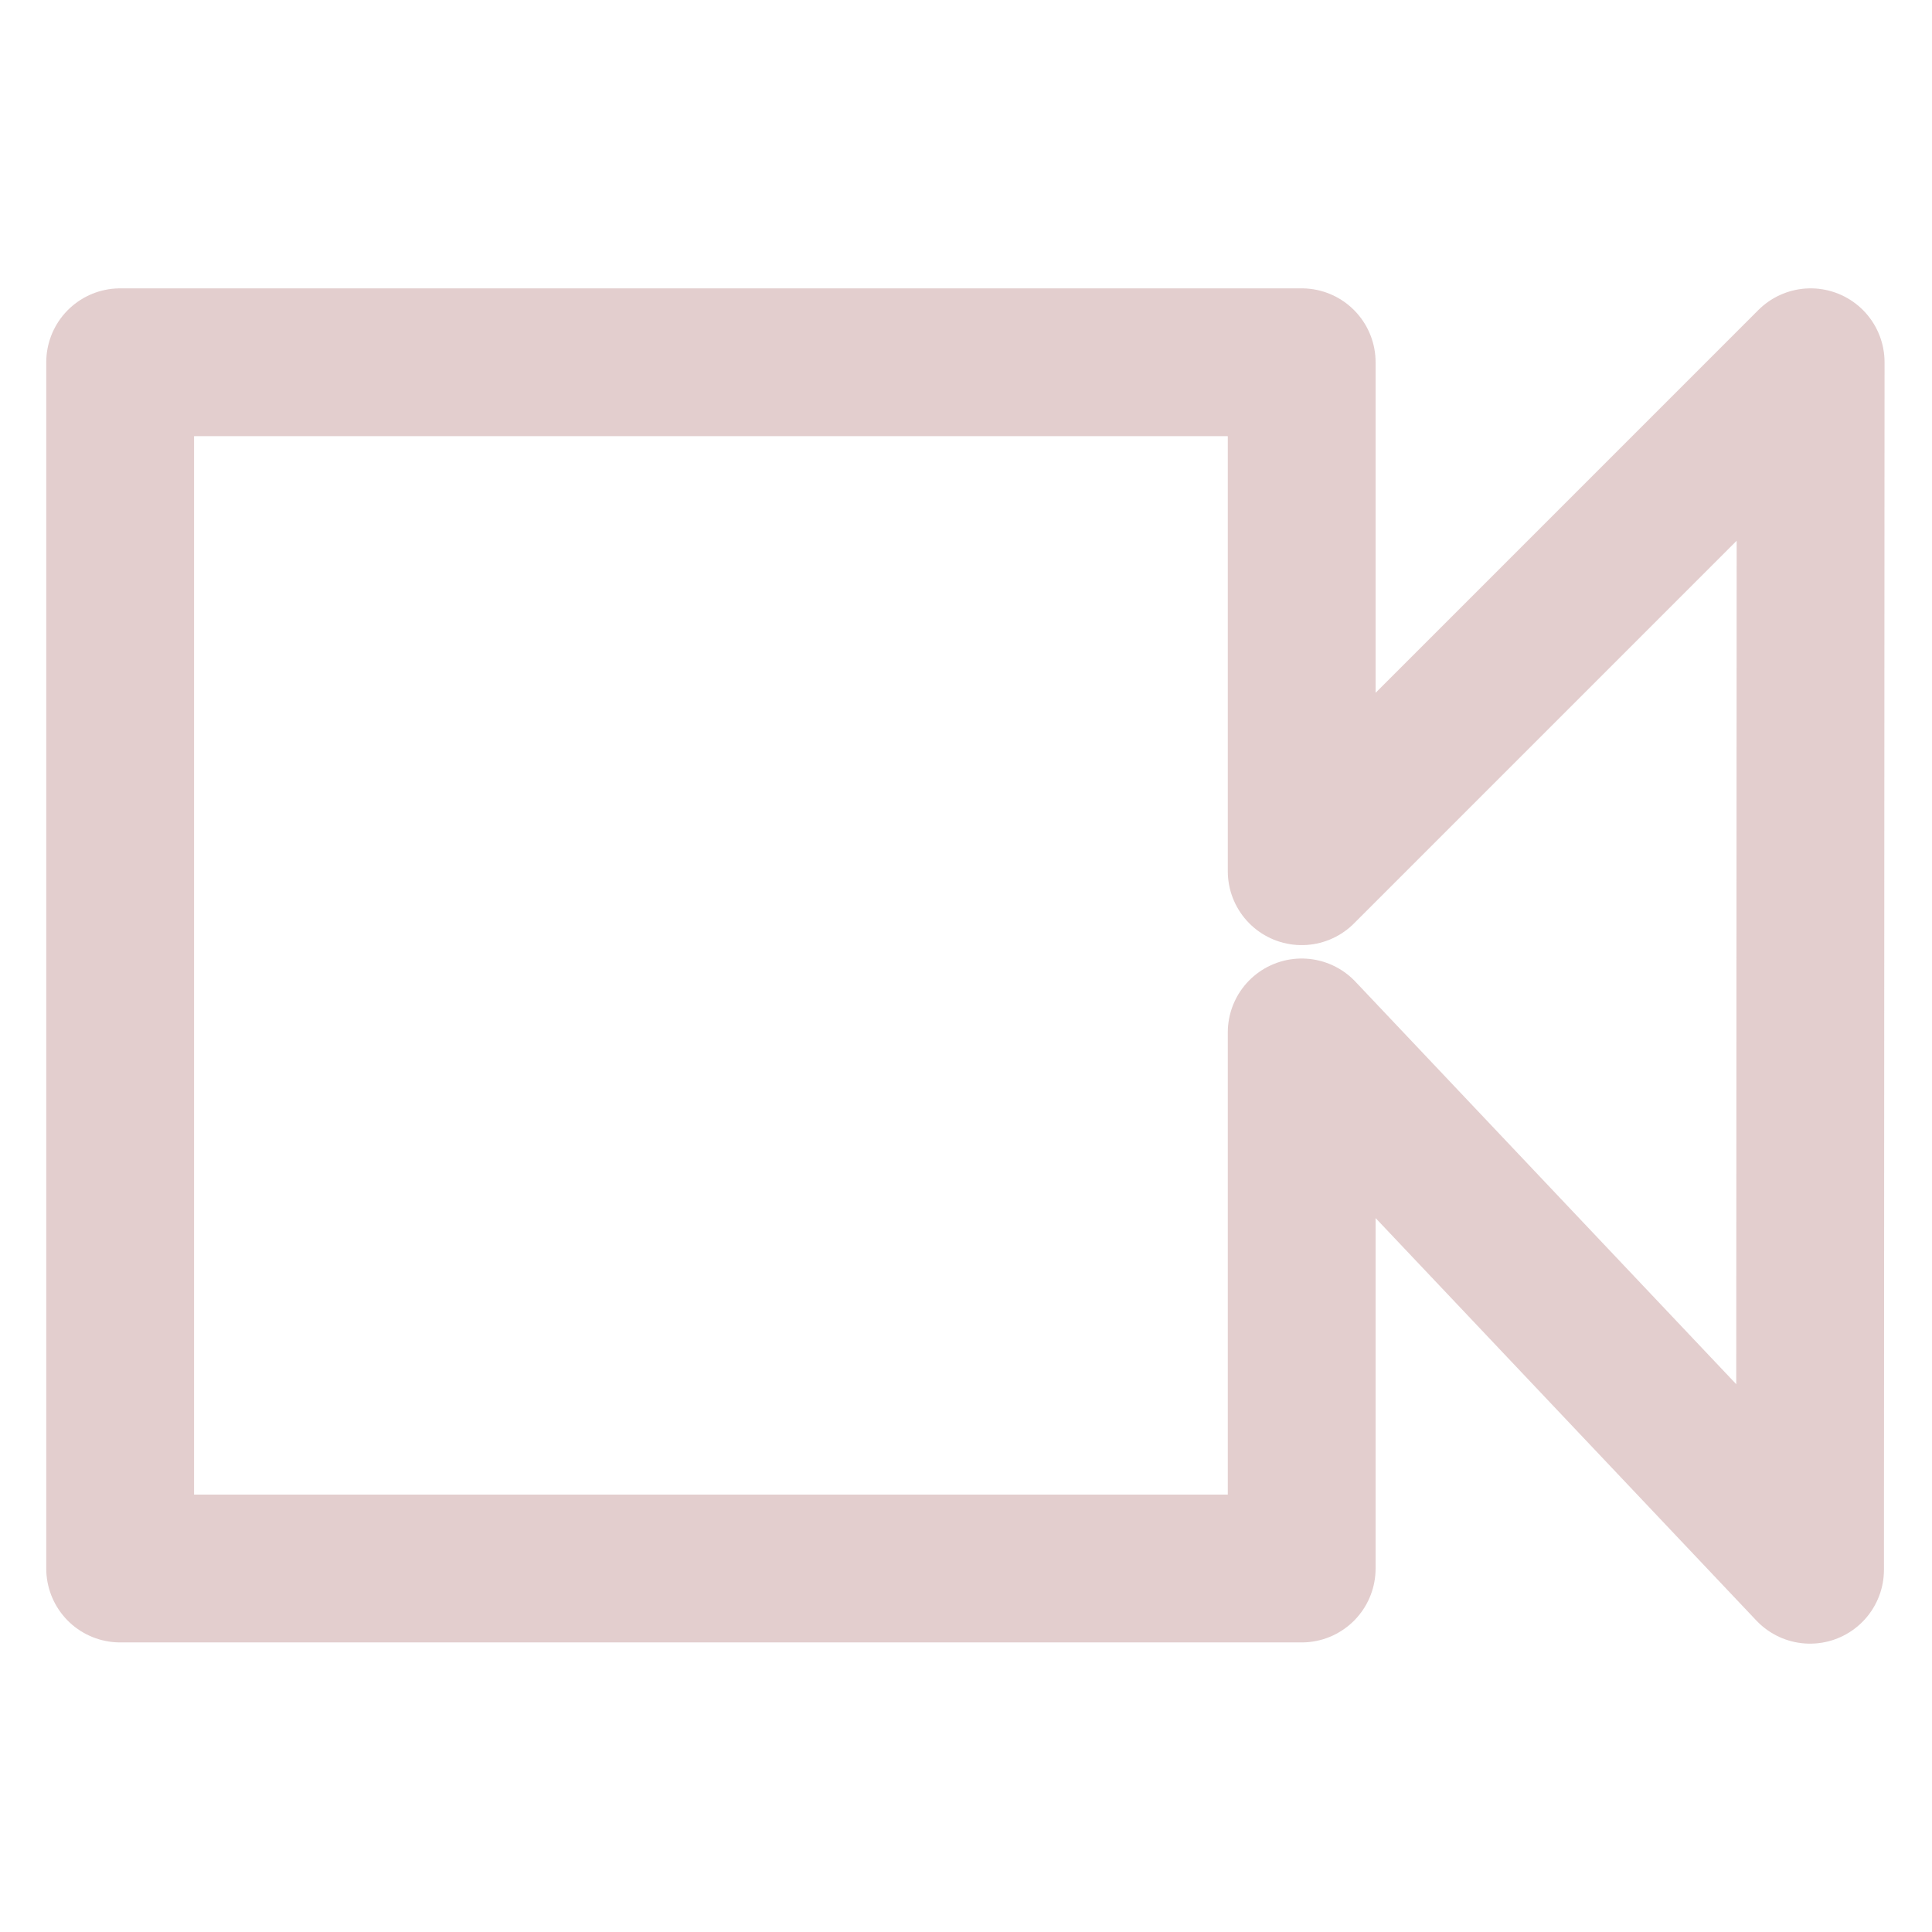 <svg xmlns="http://www.w3.org/2000/svg" width="117.641" height="117.641" viewBox="0 0 117.641 117.641">
  <g id="b" opacity="0.23">
    <g id="c">
      <g id="Group_9033" data-name="Group 9033" opacity="0.5">
        <path id="Path_434" data-name="Path 434" d="M.05.05V117.691H117.691V.05ZM110.3,110.3H7.476V7.439H110.3Z" transform="translate(-0.05 -0.05)" fill="none"/>
      </g>
    </g>
    <g id="d" transform="translate(7.316 22.058)">
      <g id="e">
        <path id="Path_435" data-name="Path 435" d="M104.976,6.05l-.037,73.525L73.985,46.857V79.5H2.04V6.05H73.985V37.041Z" transform="translate(-2.04 -6.05)" fill="none" stroke="#832729" stroke-linecap="round" stroke-linejoin="round" stroke-width="9"/>
      </g>
    </g>
  </g>
</svg>
